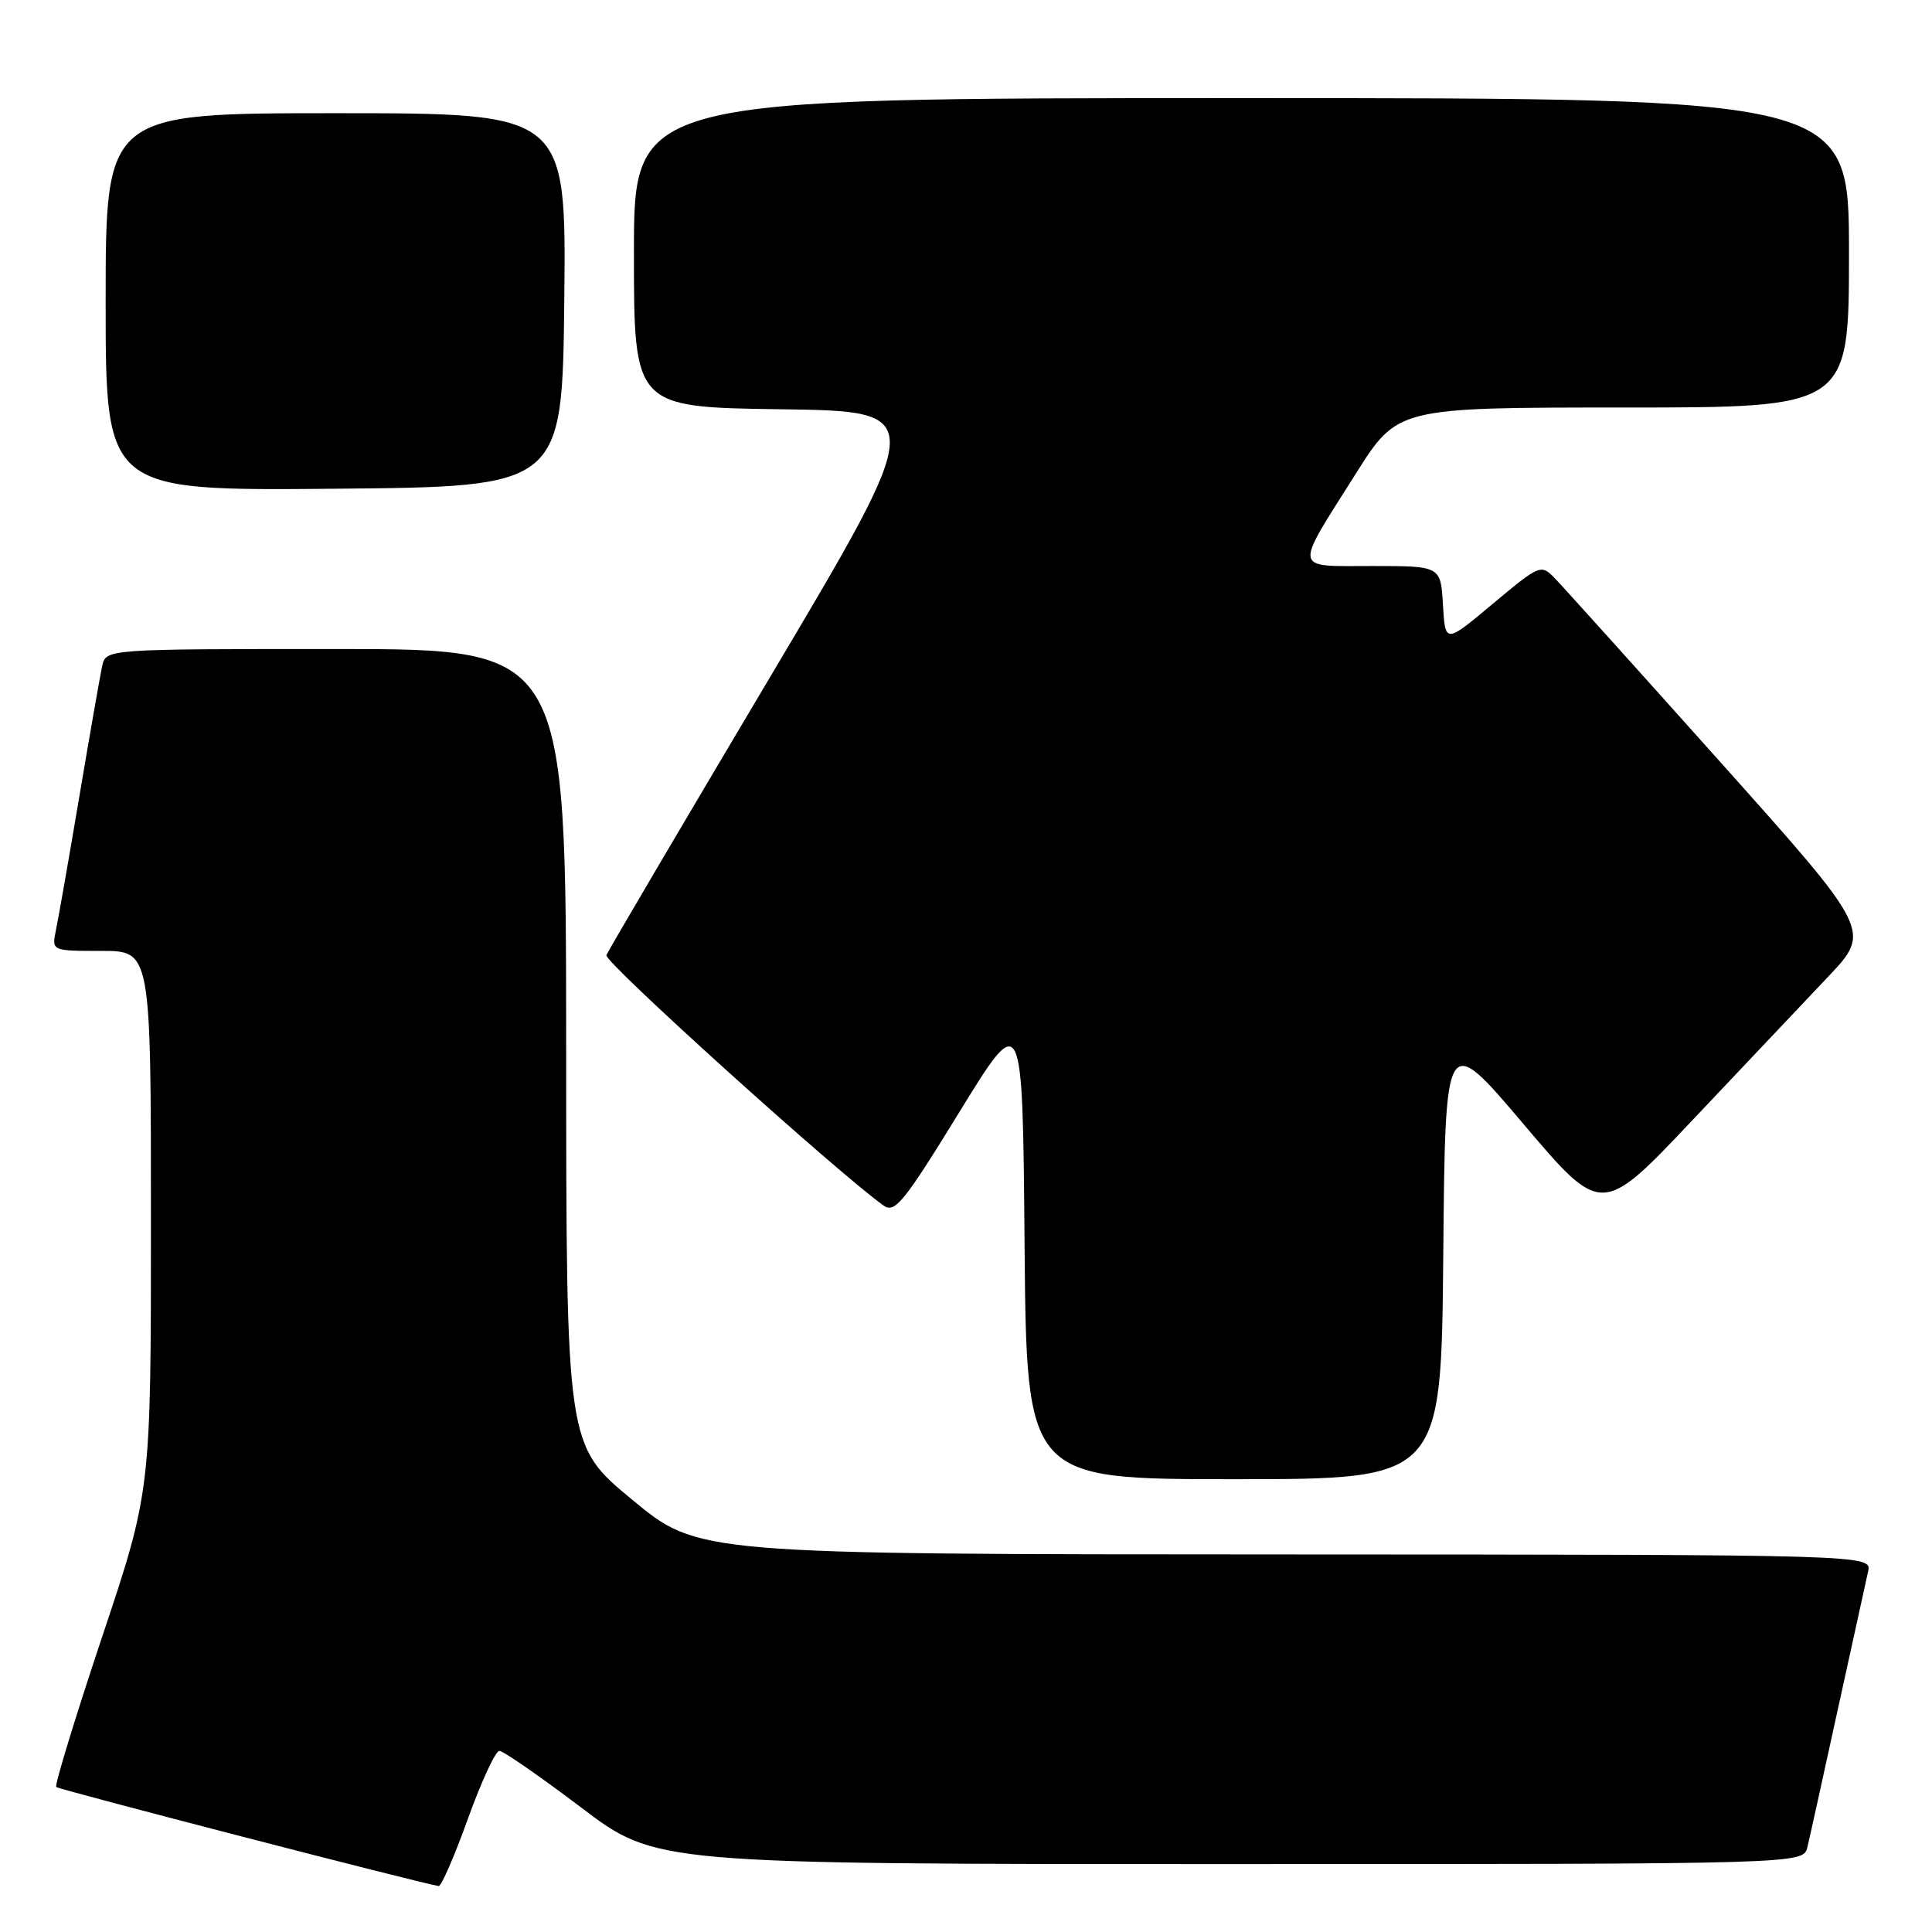 <?xml version="1.0" encoding="UTF-8" standalone="no"?>
<!DOCTYPE svg PUBLIC "-//W3C//DTD SVG 1.1//EN" "http://www.w3.org/Graphics/SVG/1.1/DTD/svg11.dtd" >
<svg xmlns="http://www.w3.org/2000/svg" xmlns:xlink="http://www.w3.org/1999/xlink" version="1.1" viewBox="0 0 256 256">
 <g >
 <path fill="currentColor"
d=" M 62.00 241.00 C 63.78 236.05 65.66 232.00 66.17 232.00 C 66.68 232.00 71.55 235.38 77.00 239.50 C 86.90 247.00 86.90 247.00 162.93 247.00 C 238.96 247.00 238.96 247.00 239.49 244.75 C 239.79 243.51 241.60 235.30 243.52 226.50 C 245.45 217.70 247.25 209.49 247.53 208.25 C 248.04 206.00 248.04 206.00 170.27 205.97 C 92.50 205.95 92.50 205.95 83.77 198.72 C 75.03 191.50 75.03 191.50 75.02 138.75 C 75.00 86.00 75.00 86.00 44.52 86.00 C 14.04 86.00 14.04 86.00 13.54 88.25 C 13.27 89.49 11.91 97.25 10.52 105.50 C 9.13 113.75 7.73 121.74 7.41 123.25 C 6.84 126.00 6.84 126.00 13.42 126.00 C 20.00 126.00 20.00 126.00 20.00 161.78 C 20.00 197.56 20.00 197.56 13.51 216.96 C 9.95 227.63 7.22 236.55 7.45 236.79 C 7.80 237.13 55.90 249.59 58.13 249.91 C 58.47 249.96 60.22 245.95 62.00 241.00 Z  M 191.24 166.36 C 191.50 136.71 191.50 136.71 201.86 148.93 C 212.23 161.16 212.23 161.16 224.35 148.33 C 231.02 141.27 239.07 132.77 242.23 129.43 C 247.97 123.36 247.97 123.36 227.91 100.93 C 216.88 88.59 207.02 77.65 206.00 76.60 C 204.19 74.74 204.02 74.81 197.82 79.99 C 191.50 85.29 191.50 85.29 191.20 80.14 C 190.90 75.00 190.90 75.00 181.84 75.00 C 171.22 75.00 171.38 75.87 179.65 62.77 C 185.18 54.00 185.18 54.00 215.09 54.00 C 245.00 54.00 245.00 54.00 245.00 33.50 C 245.00 13.00 245.00 13.00 164.50 13.00 C 84.00 13.00 84.00 13.00 84.00 33.48 C 84.00 53.96 84.00 53.96 103.49 54.23 C 122.97 54.50 122.97 54.50 101.87 90.00 C 90.27 109.53 80.58 125.98 80.35 126.57 C 80.01 127.43 110.71 155.16 117.06 159.73 C 118.57 160.81 119.72 159.40 127.13 147.34 C 135.50 133.73 135.50 133.73 135.76 164.86 C 136.03 196.00 136.03 196.00 163.50 196.00 C 190.97 196.00 190.97 196.00 191.24 166.36 Z  M 74.77 39.75 C 75.03 15.00 75.03 15.00 44.52 15.00 C 14.00 15.00 14.00 15.00 14.00 40.01 C 14.00 65.03 14.00 65.03 44.25 64.76 C 74.50 64.50 74.50 64.50 74.77 39.75 Z "/>
</g>
</svg>
